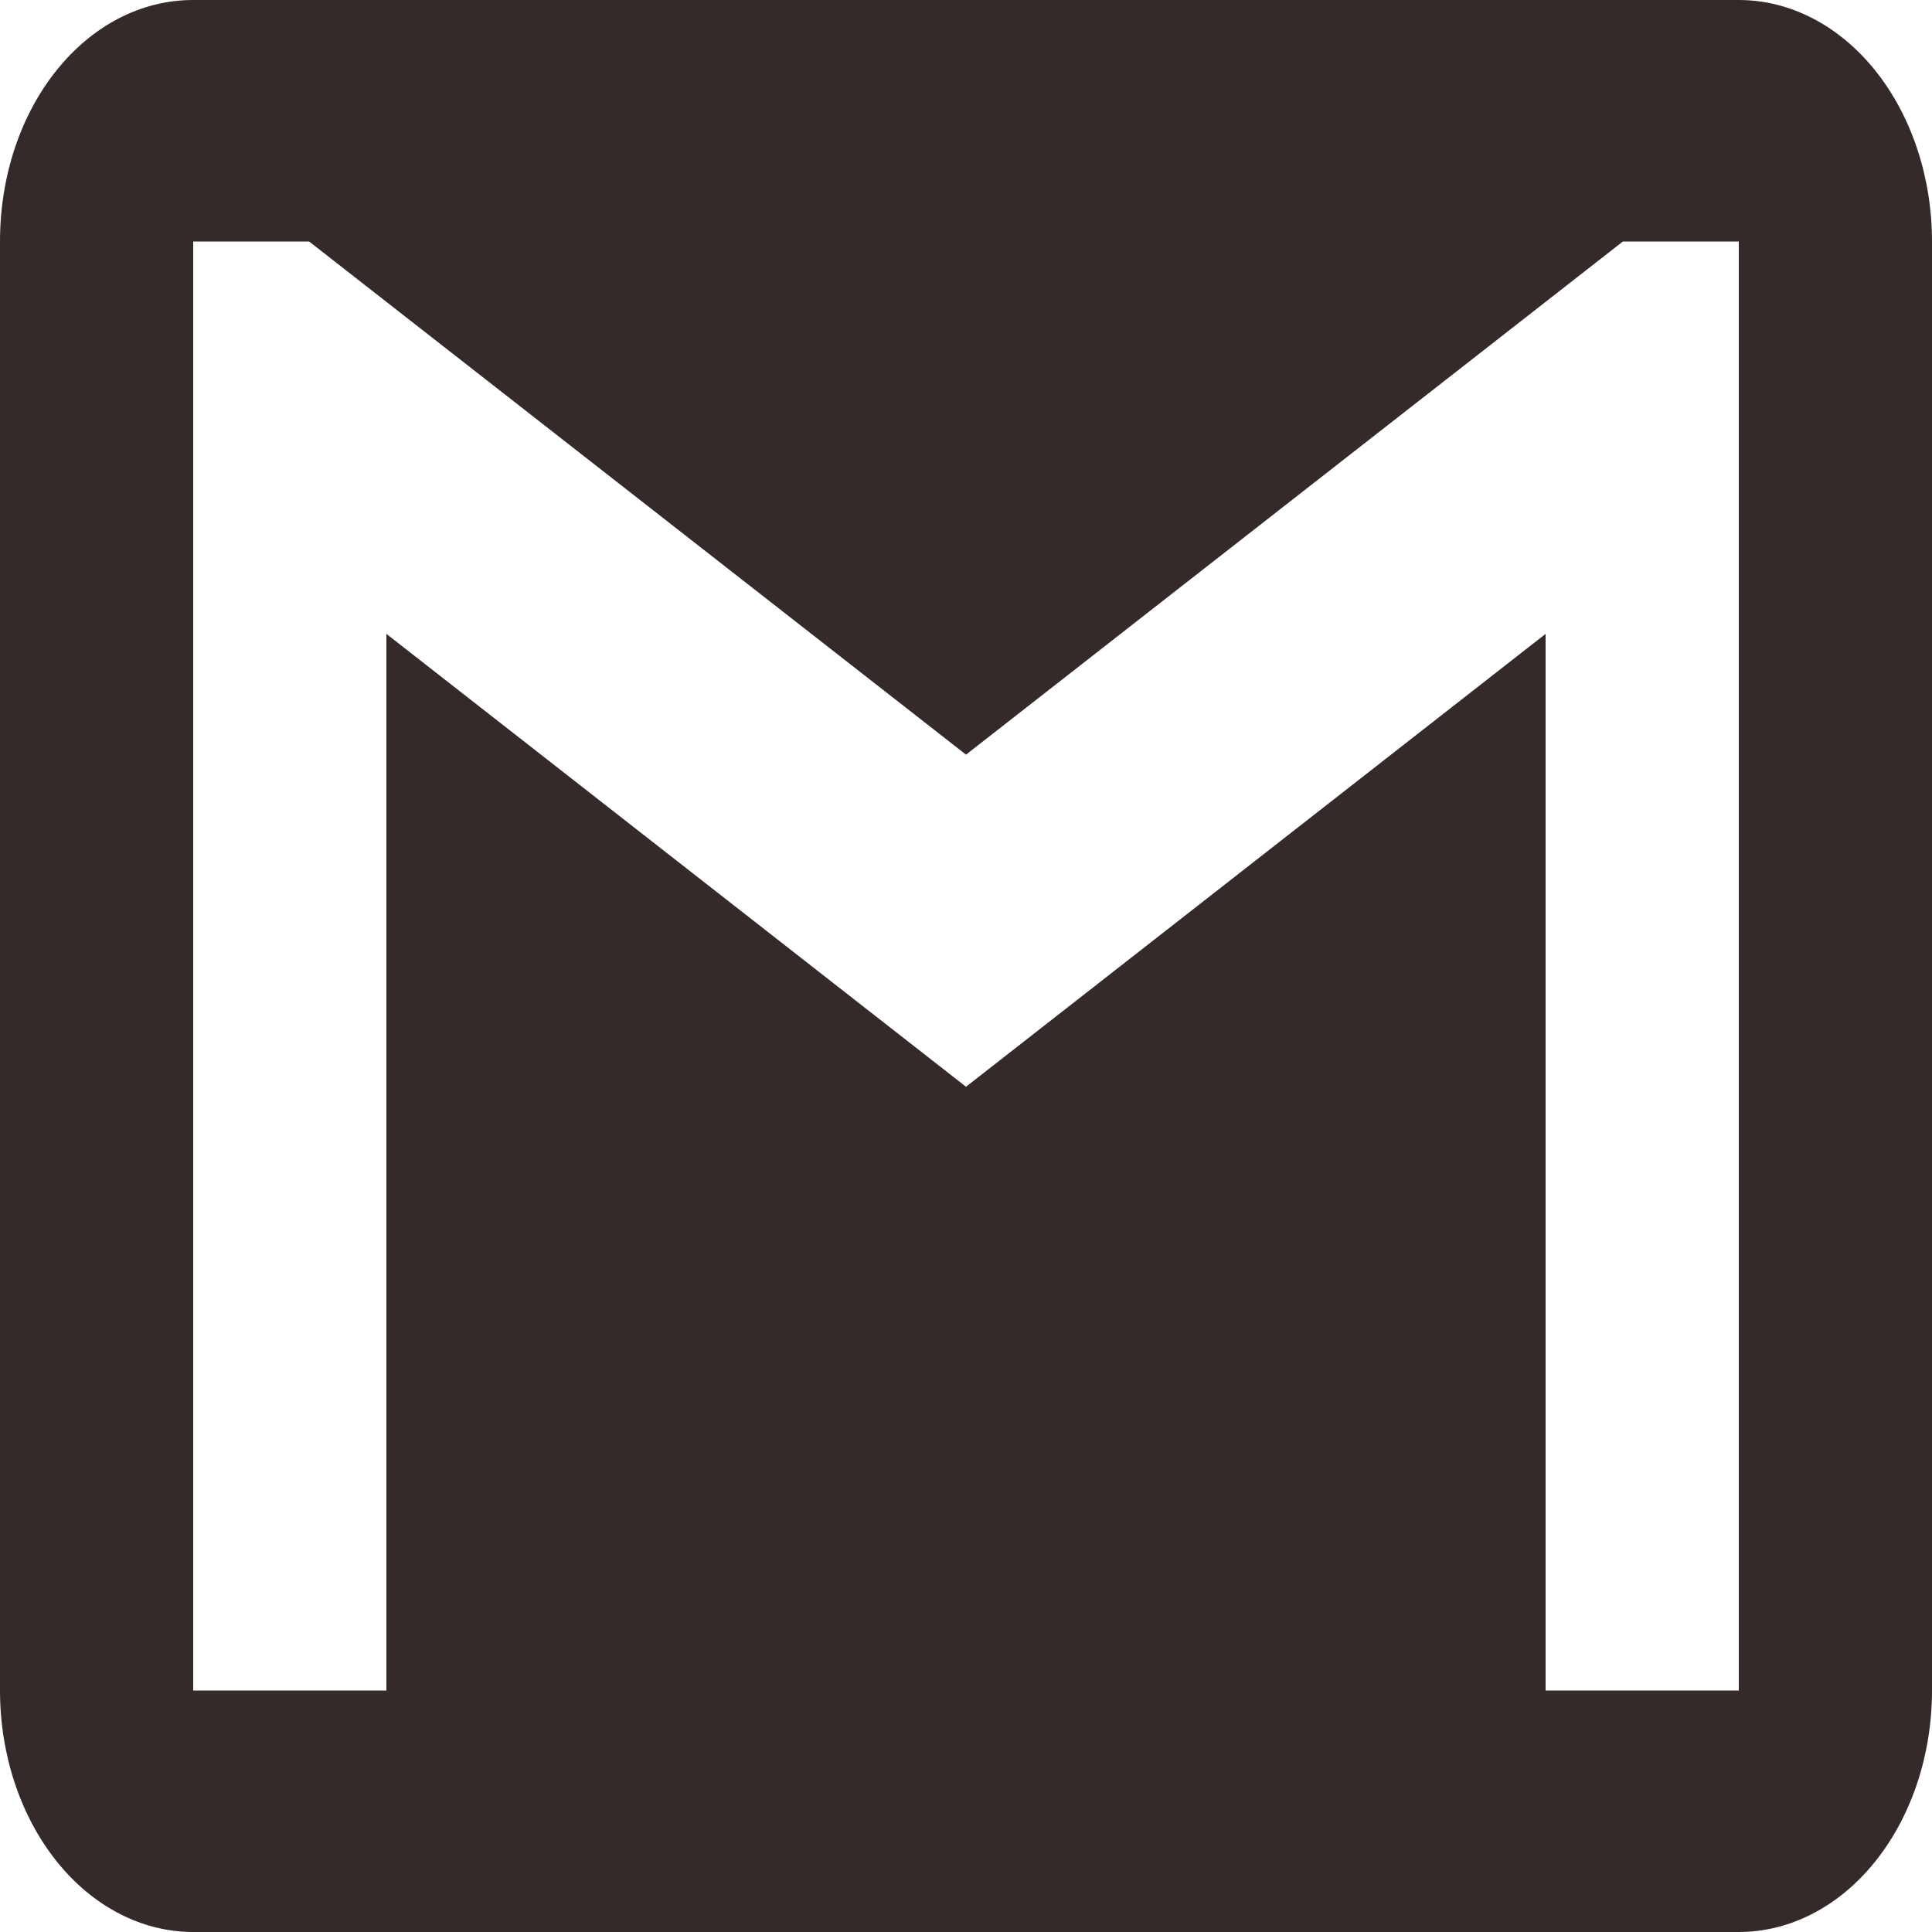 <svg width="20" height="20" viewBox="0 0 20 20" fill="none" xmlns="http://www.w3.org/2000/svg">
<path d="M18 17.5H16V6.562L10 11.25L4 6.562V17.5H2V2.5H3.2L10 7.812L16.8 2.5H18M18 0H2C0.89 0 0 1.113 0 2.5V17.5C0 18.163 0.211 18.799 0.586 19.268C0.961 19.737 1.47 20 2 20H18C18.53 20 19.039 19.737 19.414 19.268C19.789 18.799 20 18.163 20 17.5V2.5C20 1.837 19.789 1.201 19.414 0.732C19.039 0.263 18.53 0 18 0Z" fill="#352A2A"/>
</svg>
